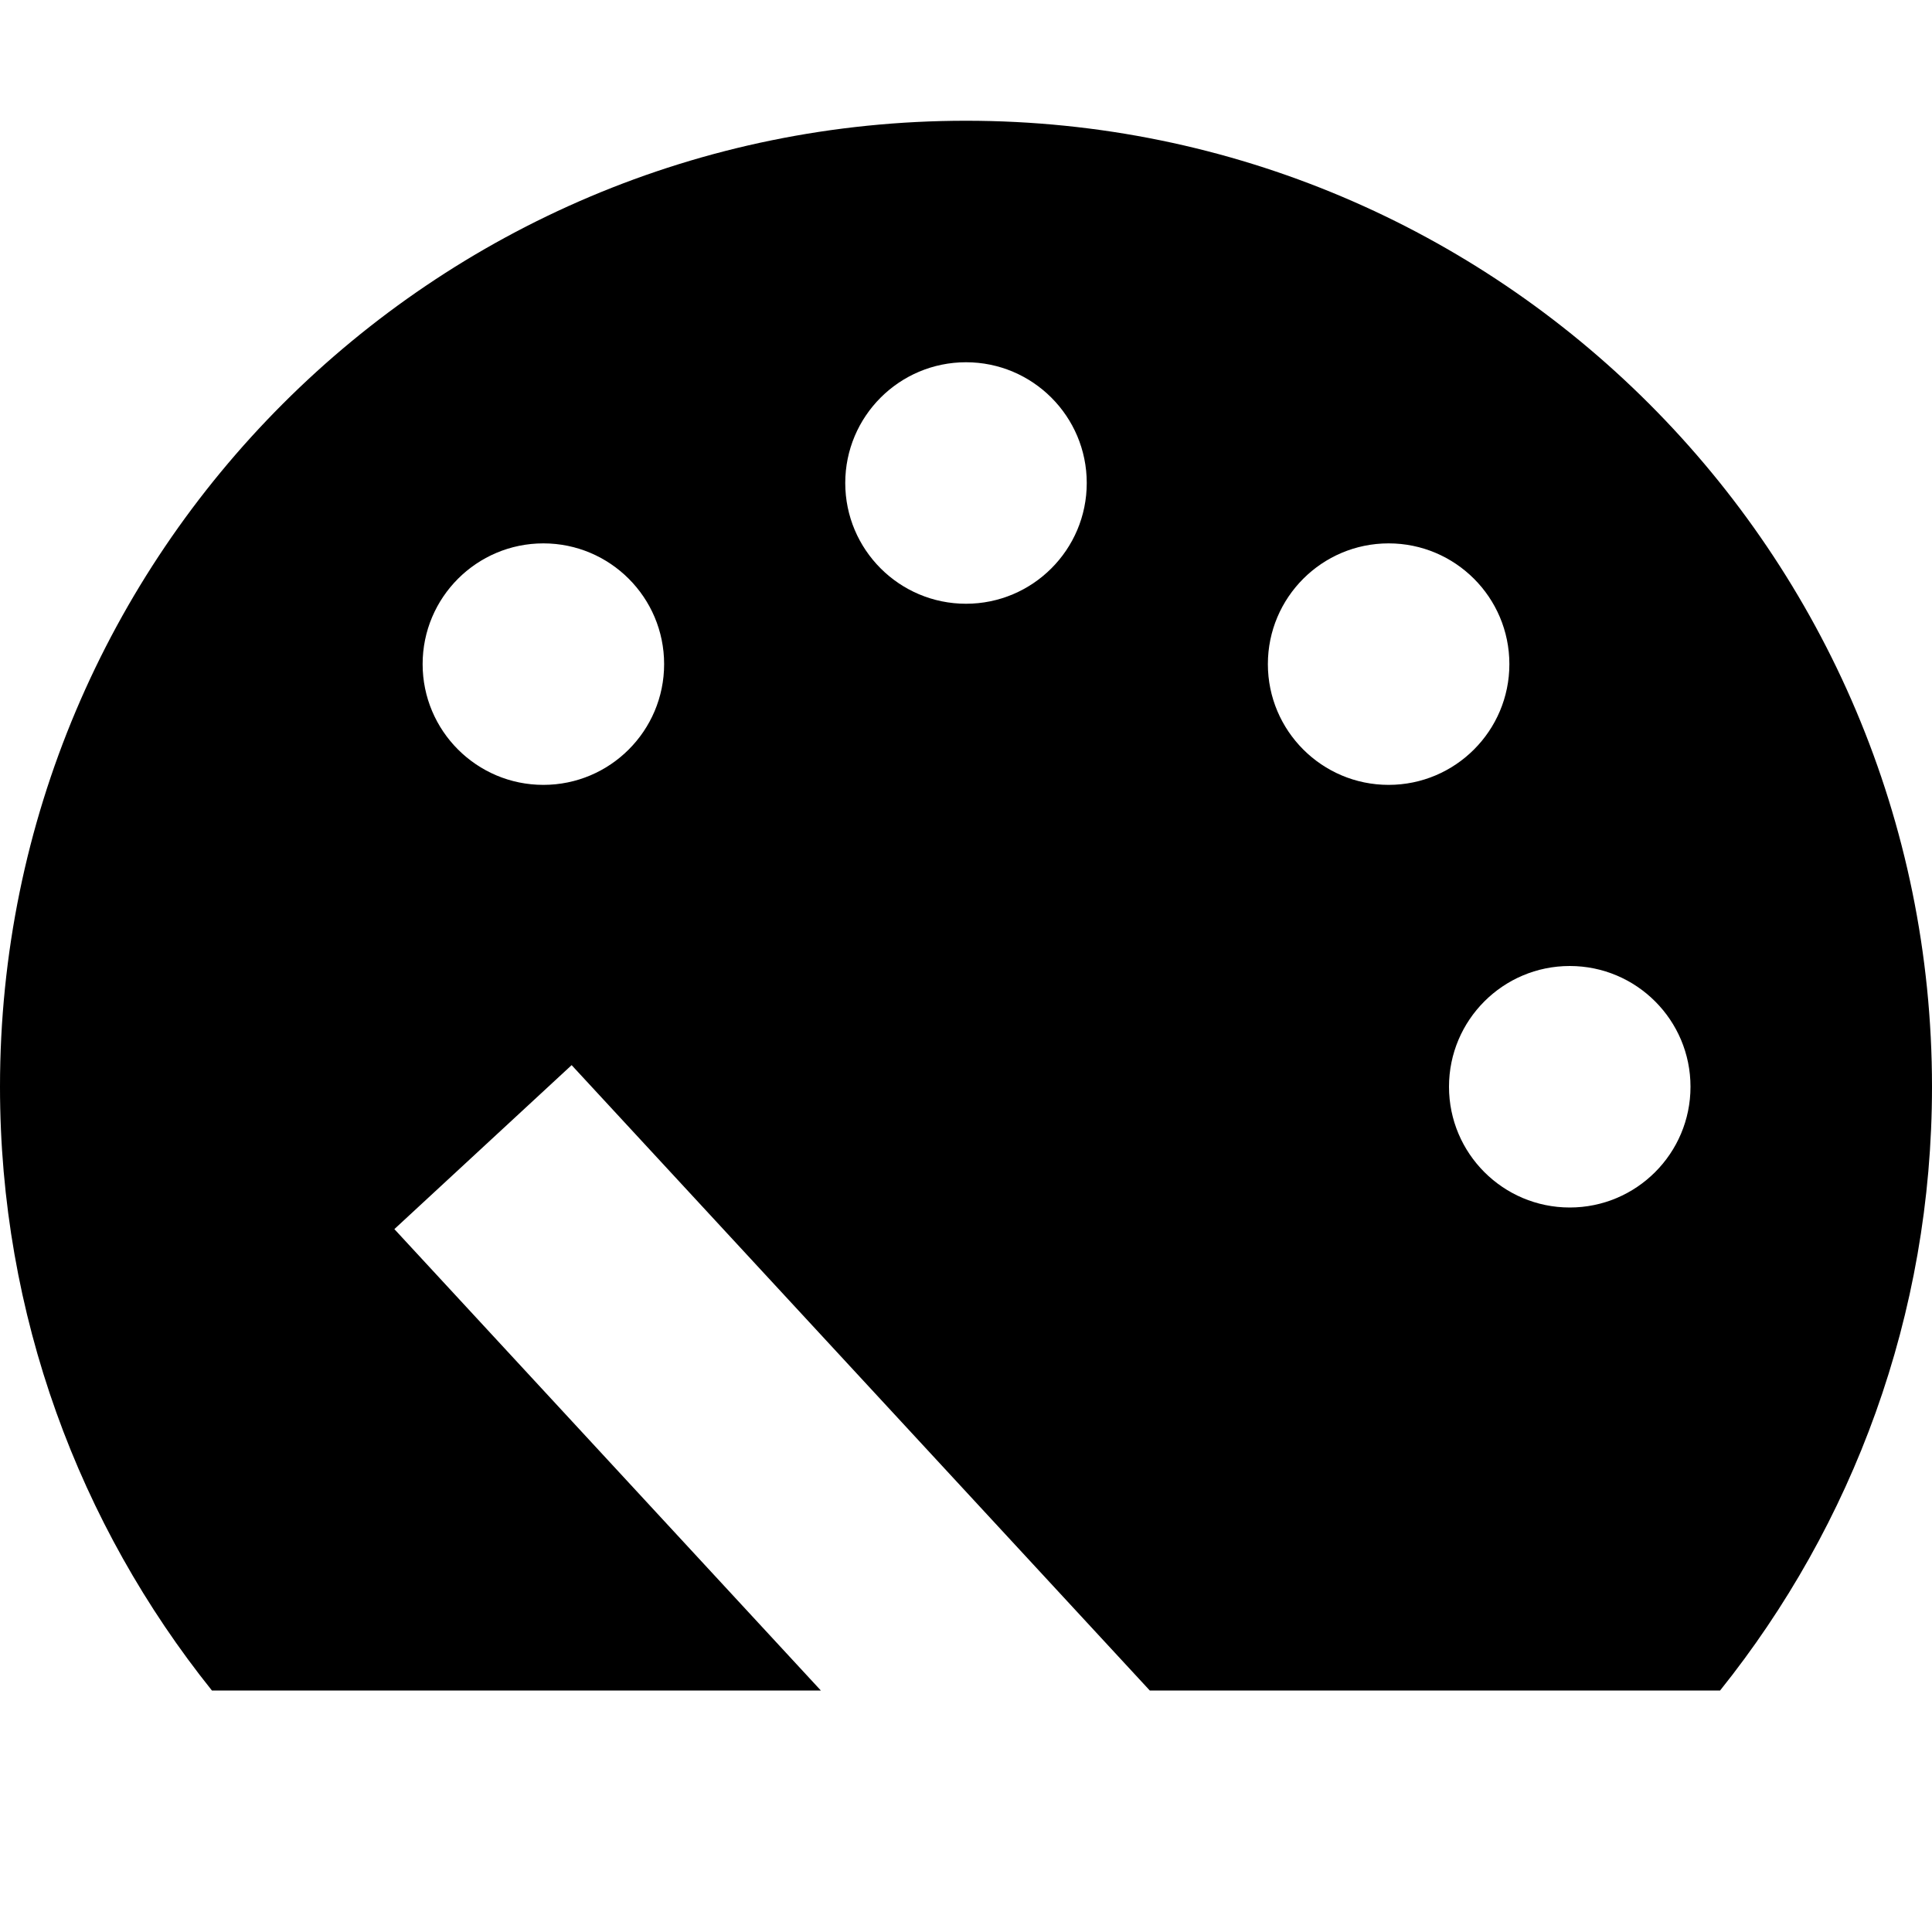 <?xml version="1.0" encoding="utf-8"?>
<svg width="800px" height="800px" viewBox="0 0 16 16" fill="none" xmlns="http://www.w3.org/2000/svg">
<path fill-rule="evenodd" clip-rule="evenodd" d="M14.245 14C15.343 12.63 16 10.892 16 9C16 4.582 12.418 1 8 1C3.582 1 0 4.582 0 9C0 10.892 0.657 12.63 1.755 14H6.798L3.266 10.179L4.734 8.821L9.522 14H14.245ZM9 4C9 4.552 8.552 5 8 5C7.448 5 7 4.552 7 4C7 3.448 7.448 3 8 3C8.552 3 9 3.448 9 4ZM4.5 6.5C5.052 6.5 5.5 6.052 5.5 5.5C5.5 4.948 5.052 4.5 4.5 4.5C3.948 4.5 3.5 4.948 3.5 5.5C3.5 6.052 3.948 6.5 4.5 6.5ZM14 9C14 9.552 13.552 10 13 10C12.448 10 12 9.552 12 9C12 8.448 12.448 8 13 8C13.552 8 14 8.448 14 9ZM12.5 5.5C12.5 6.052 12.052 6.5 11.5 6.5C10.948 6.5 10.5 6.052 10.5 5.5C10.5 4.948 10.948 4.5 11.5 4.5C12.052 4.5 12.5 4.948 12.5 5.5Z" fill="#000000"/>
</svg>